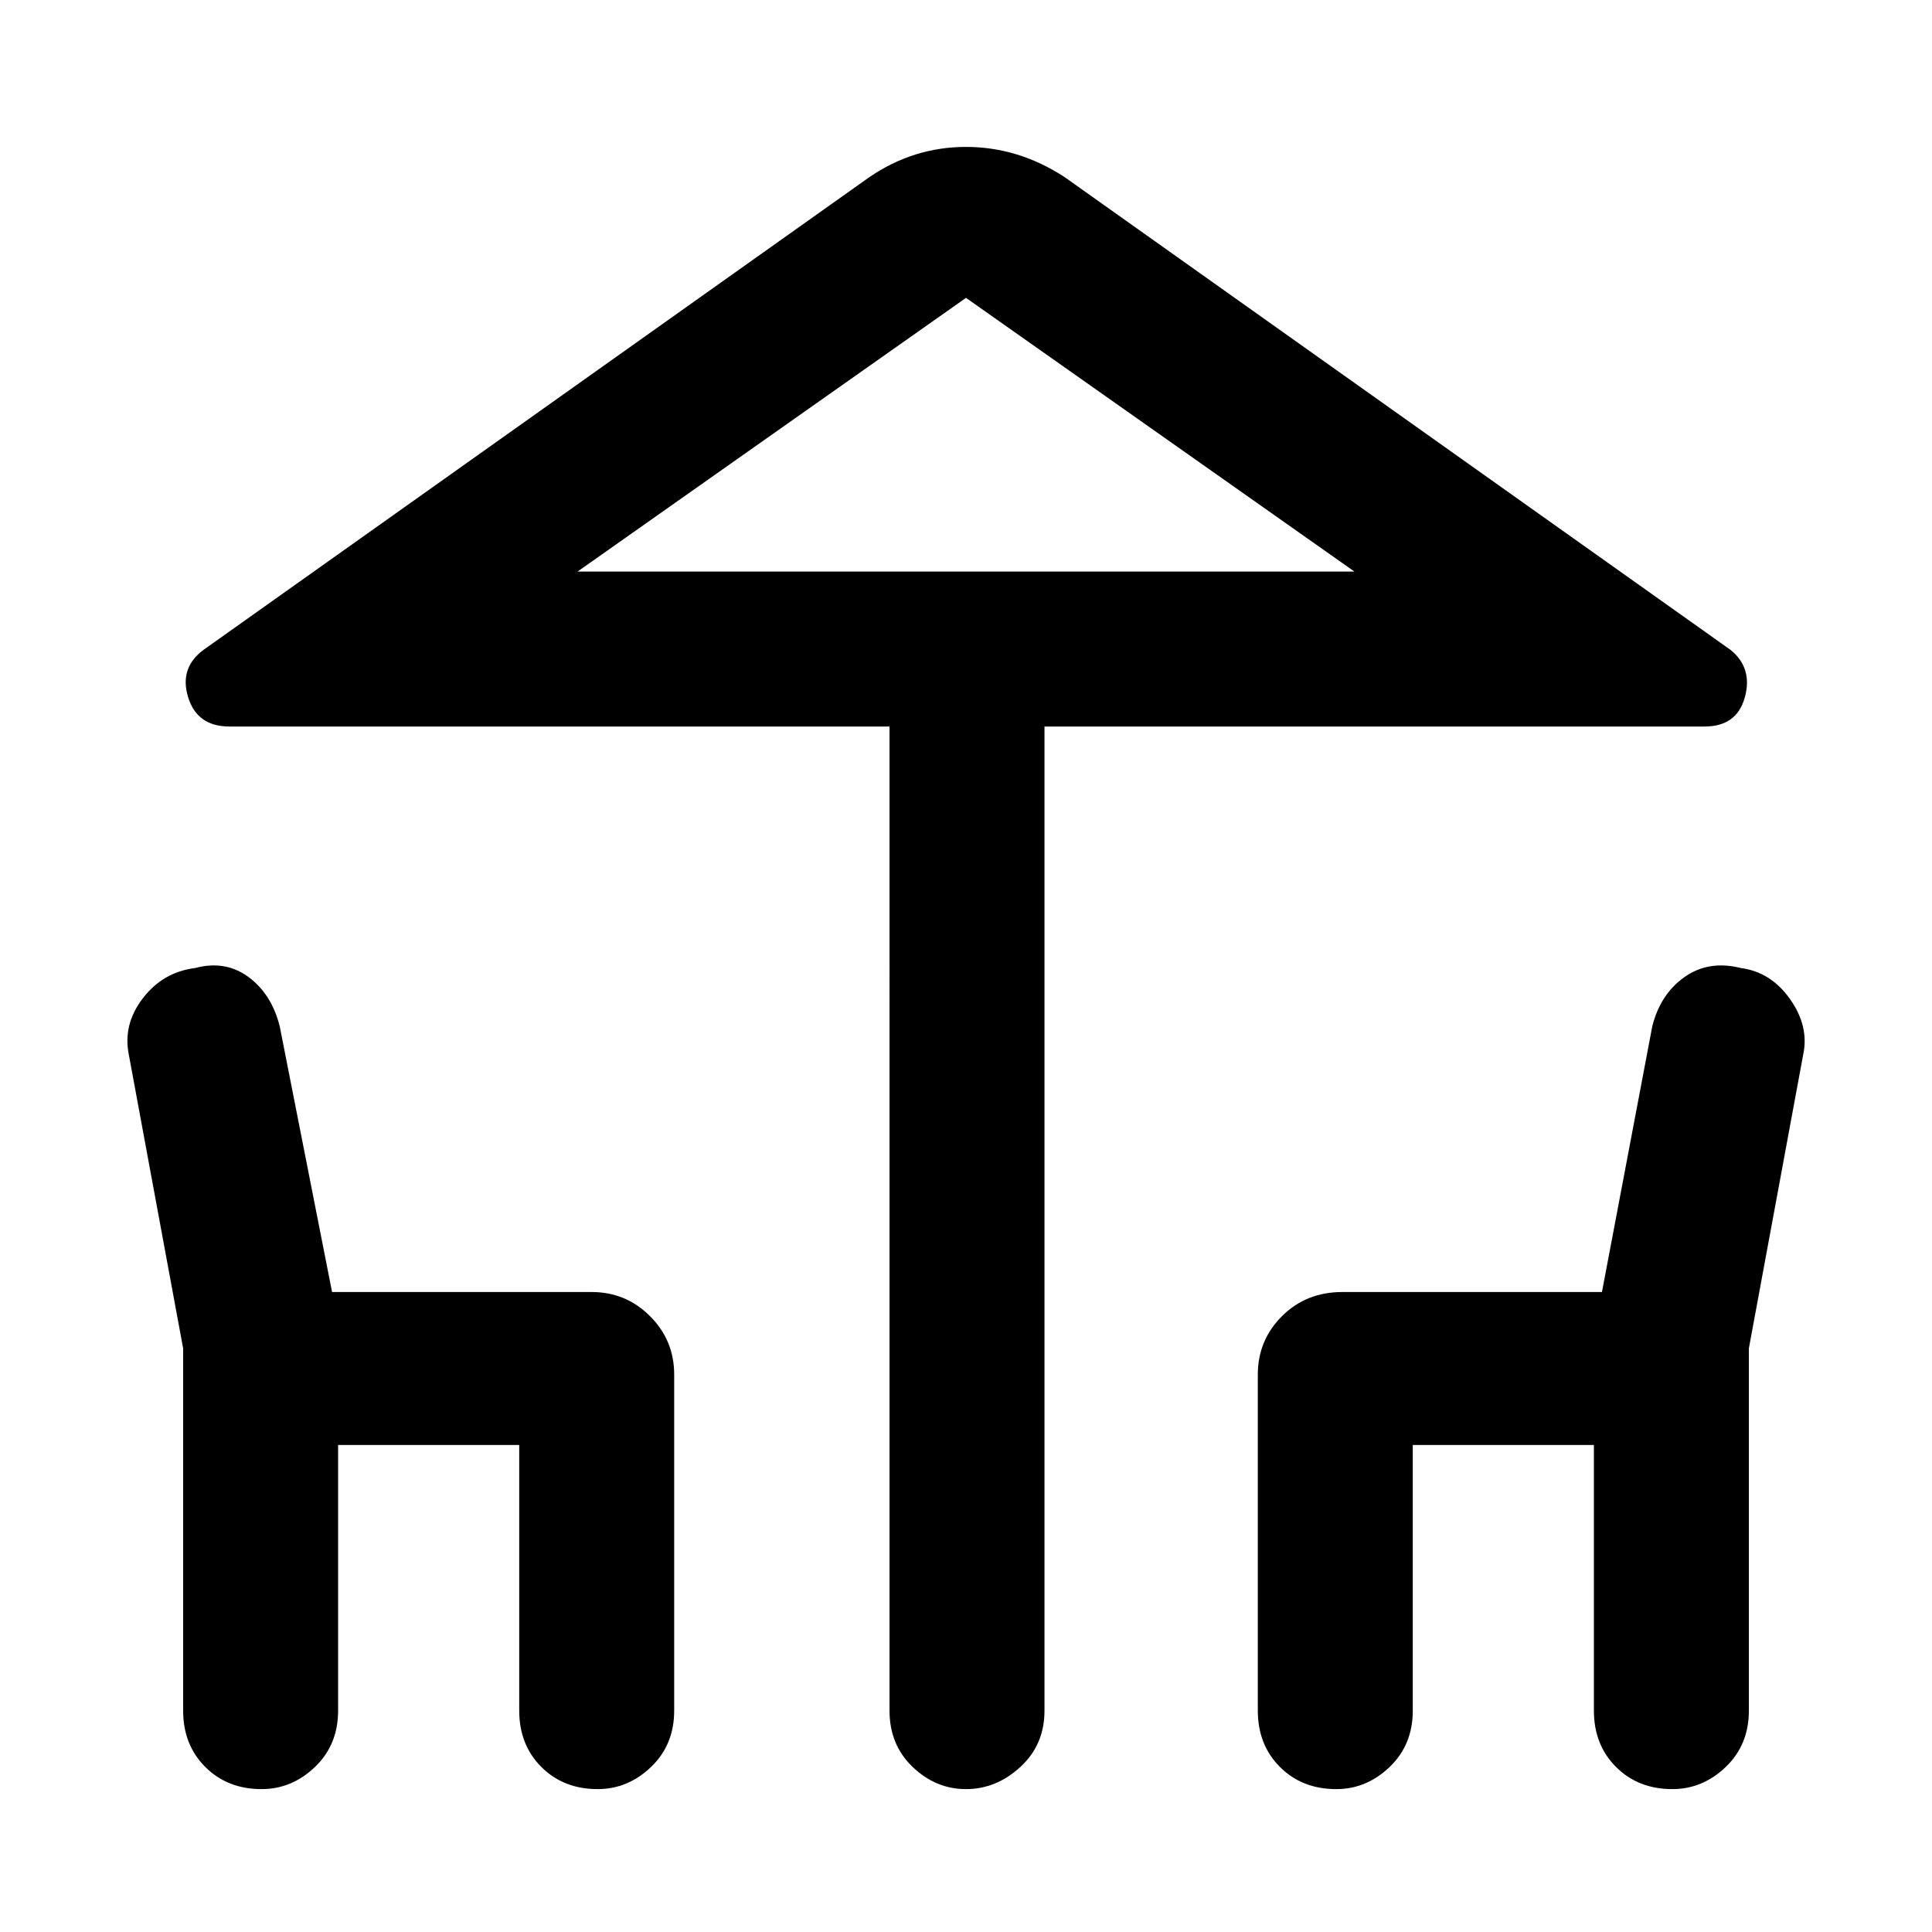 <svg xmlns="http://www.w3.org/2000/svg" height="48" width="48"><path d="M24 44.45q-.75 0-1.325-.55t-.575-1.4V18.05H5.7q-.8 0-1.025-.725-.225-.725.375-1.175L21.6 4.4q1.1-.75 2.4-.75 1.3 0 2.45.75L43 16.15q.55.45.35 1.175-.2.725-1 .725h-16.4V42.5q0 .85-.6 1.4-.6.55-1.35.55Zm0-30.25h9.65-19.3ZM6.5 44.45q-.85 0-1.4-.55-.55-.55-.55-1.4v-9L3.2 26.2q-.15-.75.35-1.4.5-.65 1.3-.75.75-.2 1.325.225.575.425.775 1.225l1.3 6.6h6.45q.85 0 1.45.6t.6 1.45v8.35q0 .85-.575 1.4-.575.55-1.325.55-.85 0-1.4-.55-.55-.55-.55-1.4v-6.6H8.4v6.6q0 .85-.575 1.4-.575.55-1.325.55Zm26.7 0q-.85 0-1.4-.55-.55-.55-.55-1.4v-8.35q0-.85.6-1.45t1.5-.6h6.45l1.25-6.6q.2-.8.8-1.225.6-.425 1.4-.225.75.1 1.225.775.475.675.325 1.375l-1.35 7.3v9q0 .85-.575 1.4-.575.55-1.325.55-.85 0-1.4-.55-.55-.55-.55-1.4v-6.6h-4.5v6.6q0 .85-.575 1.4-.575.55-1.325.55ZM14.35 14.2h19.3L24 7.4Z"/></svg>